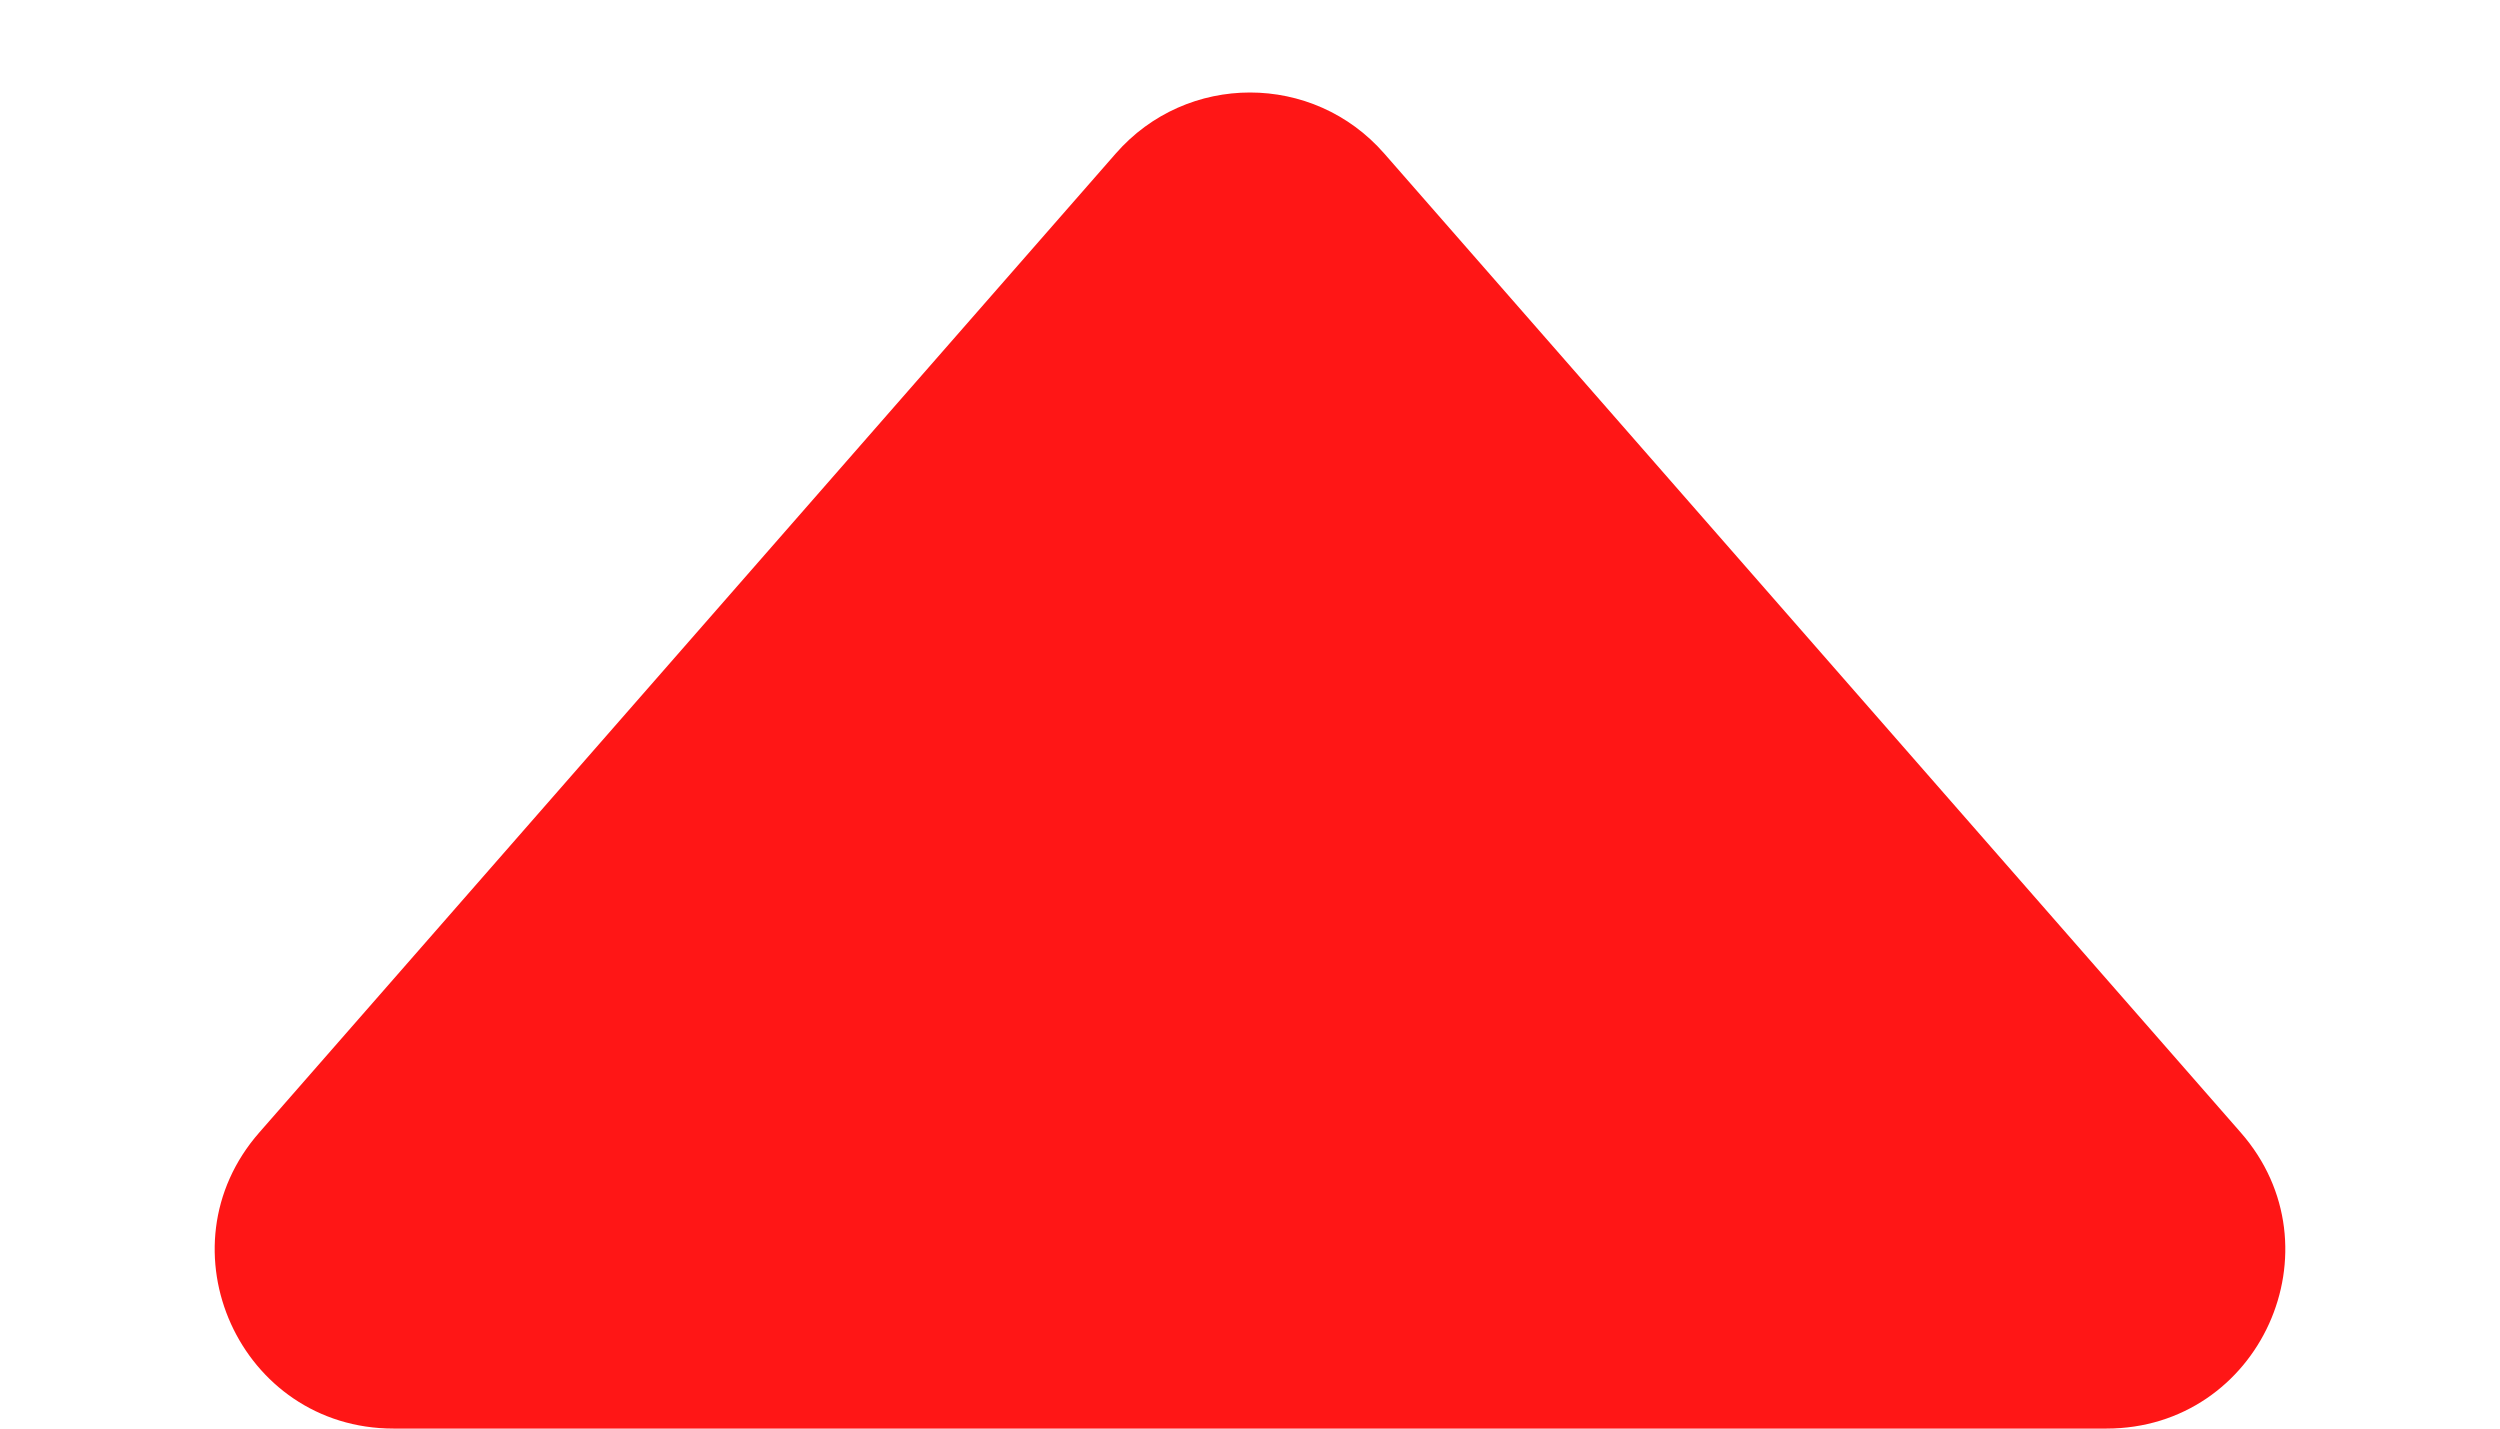 <svg xmlns="http://www.w3.org/2000/svg" width="7" height="4" fill="none" viewBox="0 0 7 4"><path fill="#FF1616" fill-rule="evenodd" d="M6.274 3.171C6.557 3.494 6.328 4 5.898 4H1.102C0.672 4 0.443 3.494 0.726 3.171L3.124 0.43C3.323 0.202 3.677 0.202 3.876 0.43L6.274 3.171Z" clip-rule="evenodd"/></svg>